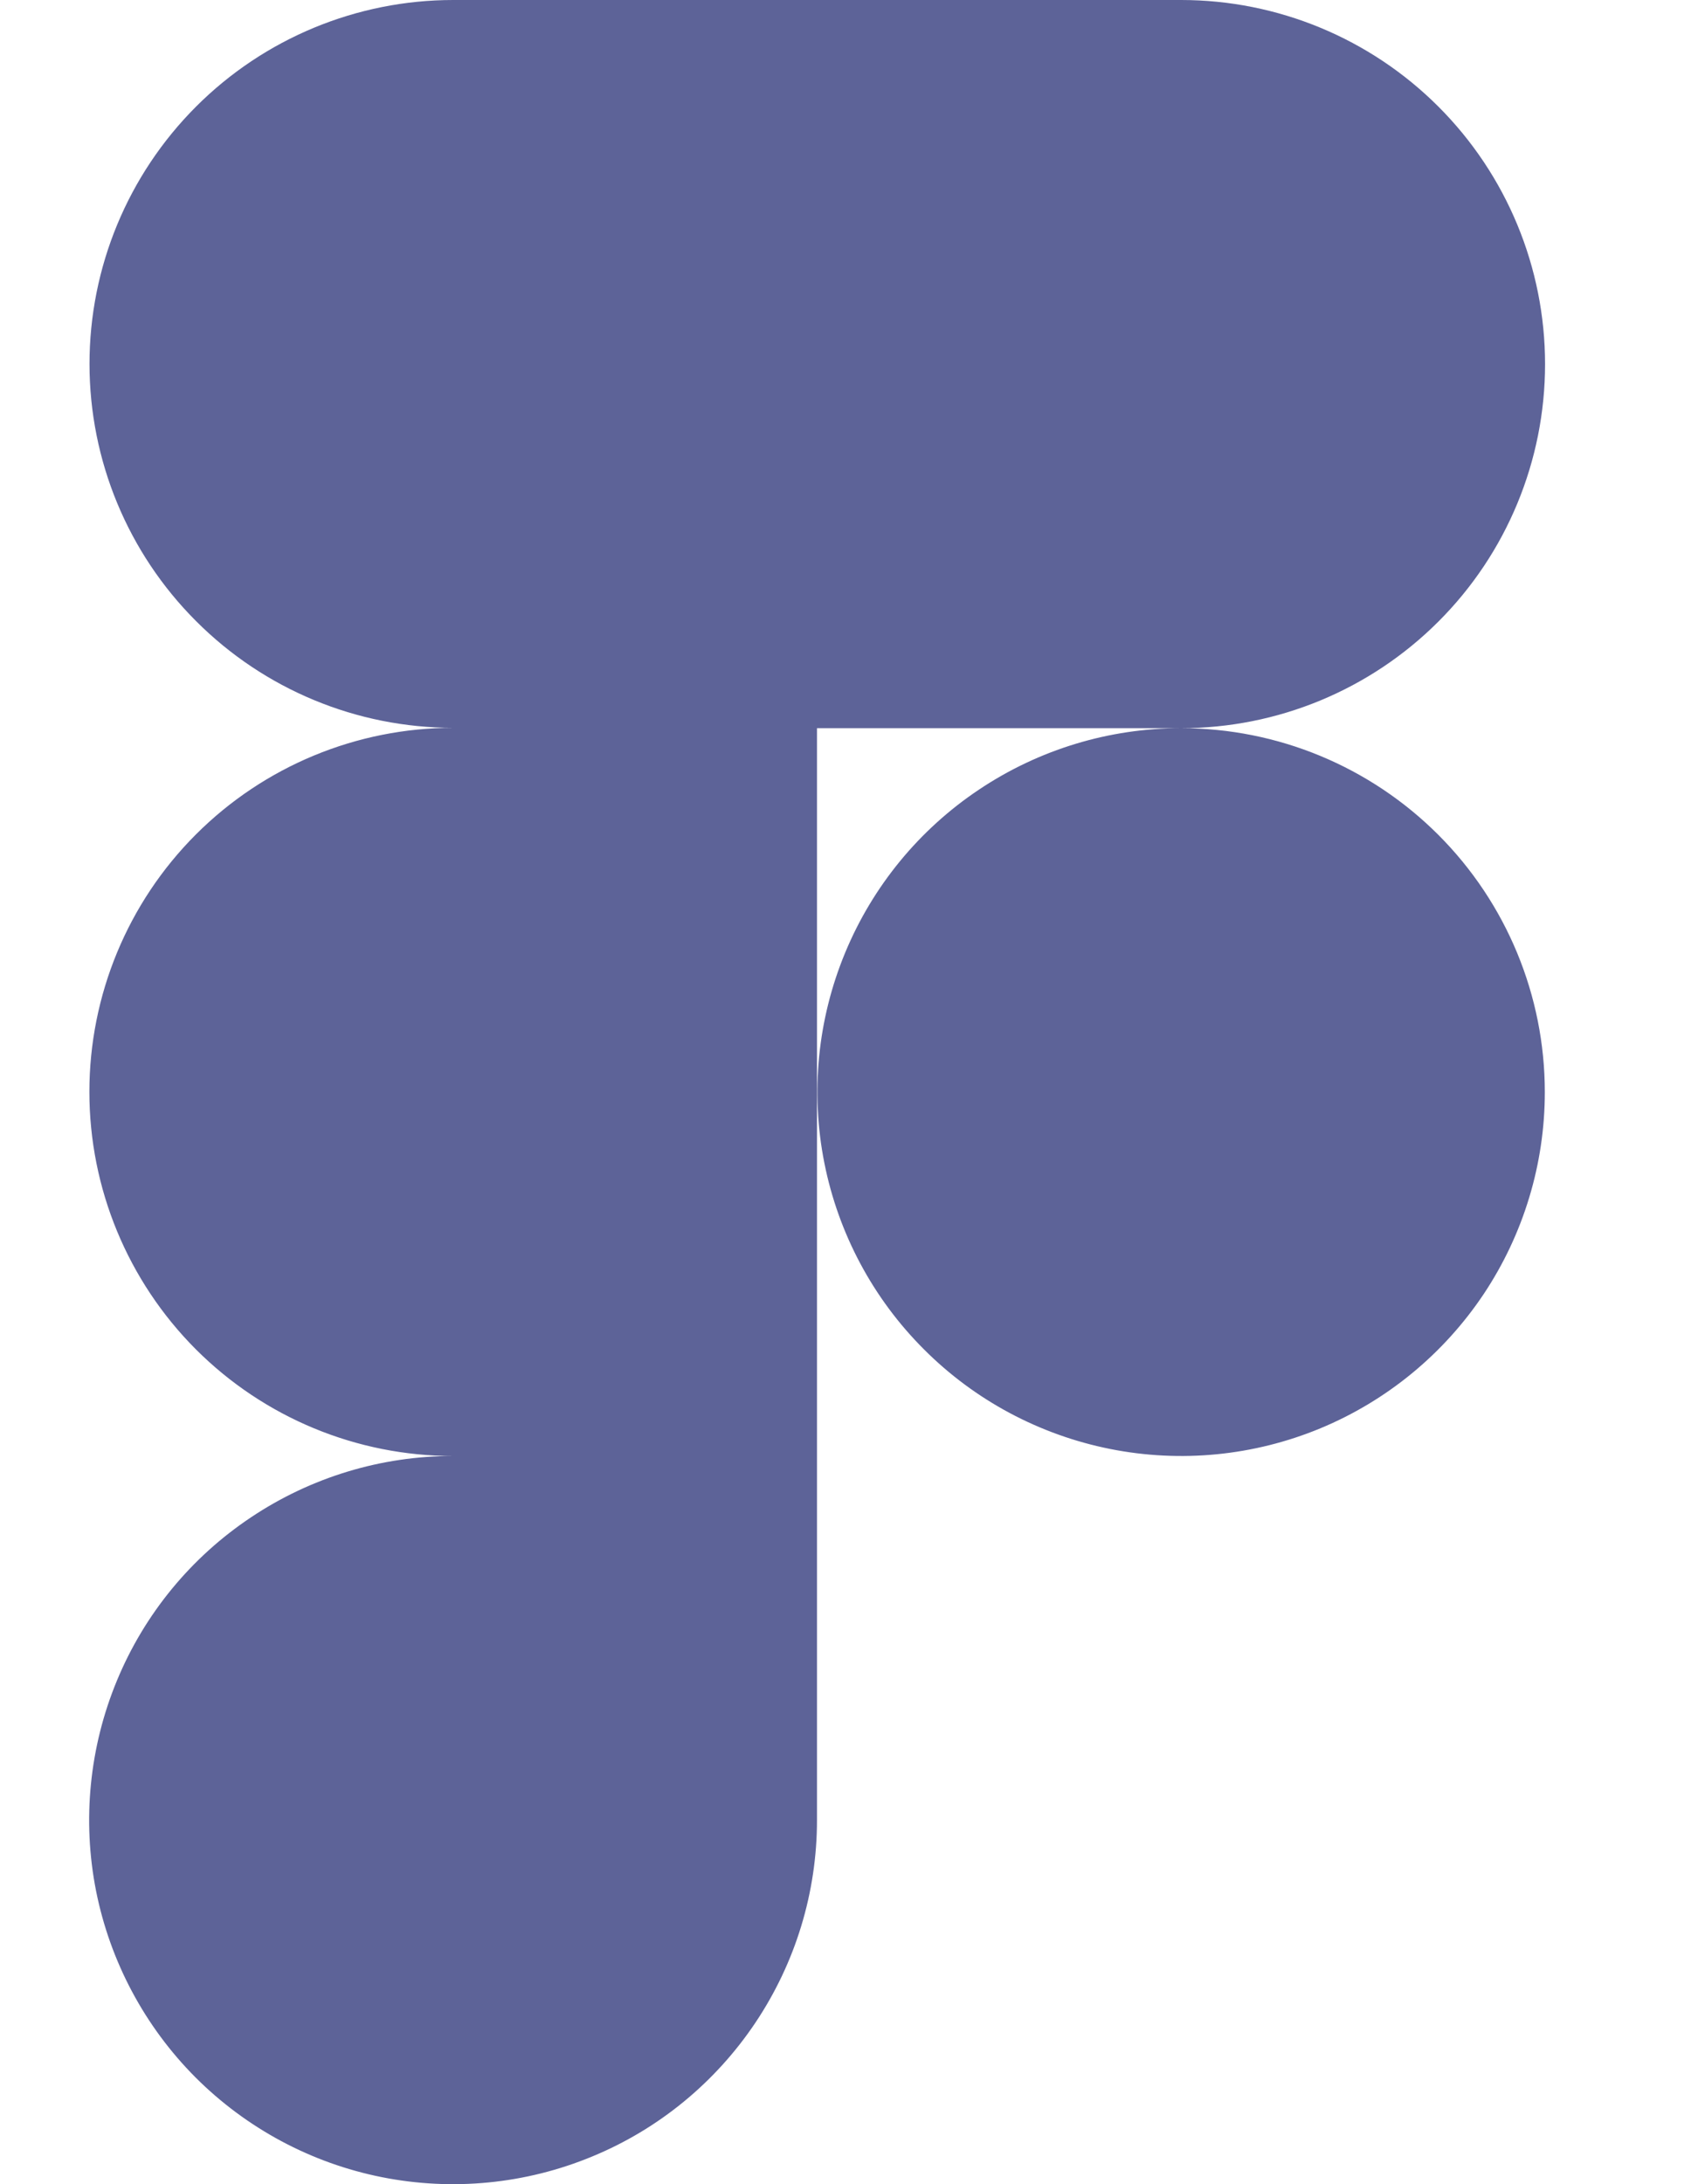 <svg width="14" height="18" viewBox="0 0 14 18" fill="none" xmlns="http://www.w3.org/2000/svg">
<path d="M9.738 6.001C10.534 6.001 11.297 5.685 11.86 5.122C12.423 4.56 12.739 3.796 12.739 3.001C12.739 2.205 12.423 1.442 11.86 0.879C11.297 0.316 10.534 0 9.738 0L3.737 0C2.942 0 2.179 0.316 1.617 0.878C1.054 1.441 0.738 2.203 0.738 2.999C0.738 3.794 1.054 4.557 1.617 5.119C2.179 5.682 2.942 5.998 3.737 5.998C2.941 5.998 2.178 6.314 1.615 6.877C1.053 7.439 0.737 8.202 0.737 8.998C0.737 9.794 1.053 10.557 1.615 11.12C2.178 11.683 2.941 11.999 3.737 11.999C3.144 11.998 2.564 12.174 2.07 12.504C1.576 12.833 1.191 13.301 0.964 13.85C0.737 14.398 0.677 15.001 0.792 15.583C0.908 16.165 1.193 16.7 1.612 17.12C2.032 17.54 2.566 17.826 3.148 17.942C3.73 18.058 4.334 17.999 4.882 17.772C5.431 17.546 5.899 17.161 6.229 16.668C6.559 16.175 6.736 15.595 6.736 15.001V6.001H9.738ZM9.738 6.001C9.145 6.001 8.565 6.177 8.072 6.507C7.579 6.836 7.195 7.304 6.968 7.852C6.741 8.4 6.681 9.003 6.797 9.585C6.913 10.167 7.198 10.701 7.618 11.12C8.037 11.54 8.572 11.825 9.153 11.941C9.735 12.057 10.338 11.998 10.886 11.771C11.434 11.544 11.902 11.159 12.232 10.666C12.561 10.173 12.737 9.593 12.737 9C12.737 8.205 12.421 7.442 11.859 6.88C11.296 6.317 10.534 6.001 9.738 6.001Z" fill="#5D6398"/>
</svg>
